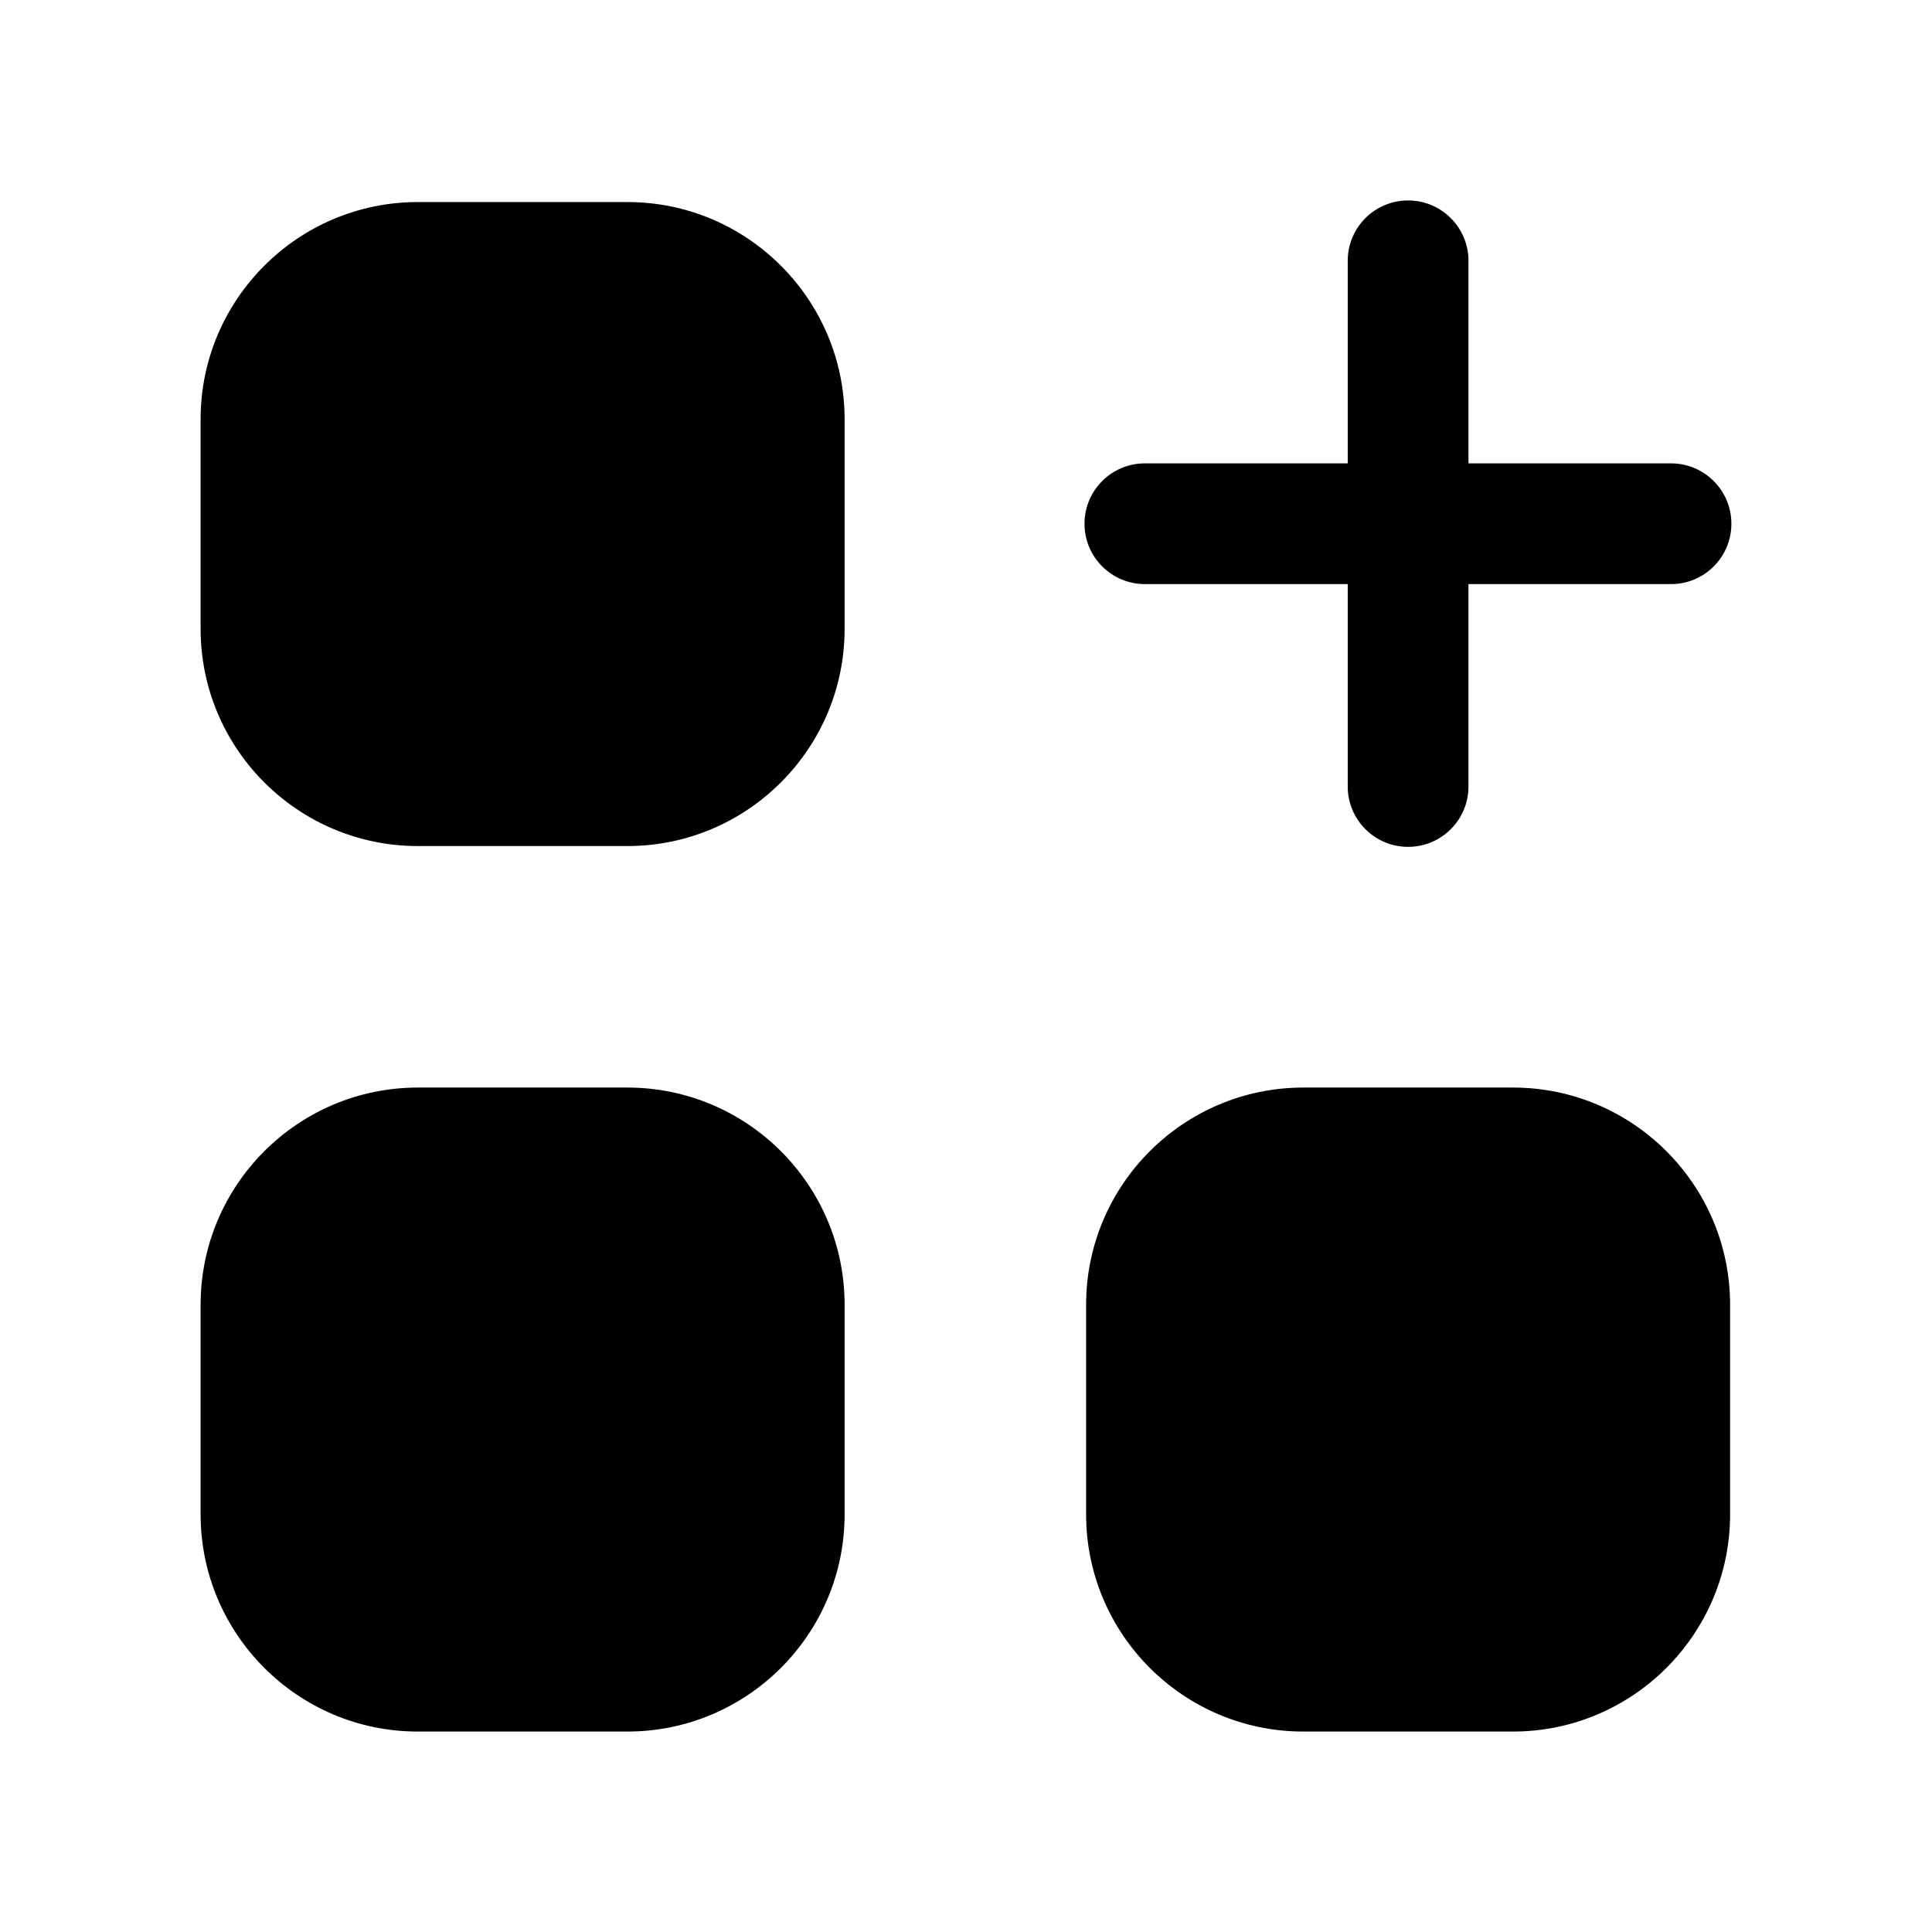 <svg width="24" height="24" viewBox="0 0 24 24" fill="none" xmlns="http://www.w3.org/2000/svg">
<path fill-rule="evenodd" clip-rule="evenodd" d="M18.794 13.51H16.19C14.702 13.51 13.492 14.72 13.492 16.208V18.812C13.492 20.3 14.702 21.51 16.19 21.51H18.794C20.282 21.51 21.492 20.3 21.492 18.812V16.208C21.492 14.72 20.282 13.51 18.794 13.51Z" fill="black"/>
<path fill-rule="evenodd" clip-rule="evenodd" d="M14.222 7.256H16.742V9.77C16.742 10.184 17.077 10.52 17.492 10.52C17.906 10.52 18.242 10.184 18.242 9.77V7.256H20.758C21.172 7.256 21.508 6.92 21.508 6.506C21.508 6.092 21.172 5.756 20.758 5.756H18.242V3.24C18.242 2.826 17.906 2.49 17.492 2.49C17.077 2.49 16.742 2.826 16.742 3.24V5.756H14.222C13.808 5.756 13.472 6.092 13.472 6.506C13.472 6.92 13.808 7.256 14.222 7.256Z" fill="black"/>
<path fill-rule="evenodd" clip-rule="evenodd" d="M7.794 2.51H5.19C3.702 2.51 2.492 3.72 2.492 5.208V7.812C2.492 9.3 3.702 10.51 5.19 10.51H7.794C9.282 10.51 10.492 9.3 10.492 7.812V5.208C10.492 3.72 9.282 2.51 7.794 2.51Z" fill="black"/>
<path fill-rule="evenodd" clip-rule="evenodd" d="M7.794 13.51H5.19C3.702 13.51 2.492 14.72 2.492 16.208V18.812C2.492 20.3 3.702 21.51 5.19 21.51H7.794C9.282 21.51 10.492 20.3 10.492 18.812V16.208C10.492 14.72 9.282 13.51 7.794 13.51Z" fill="black"/>
</svg>